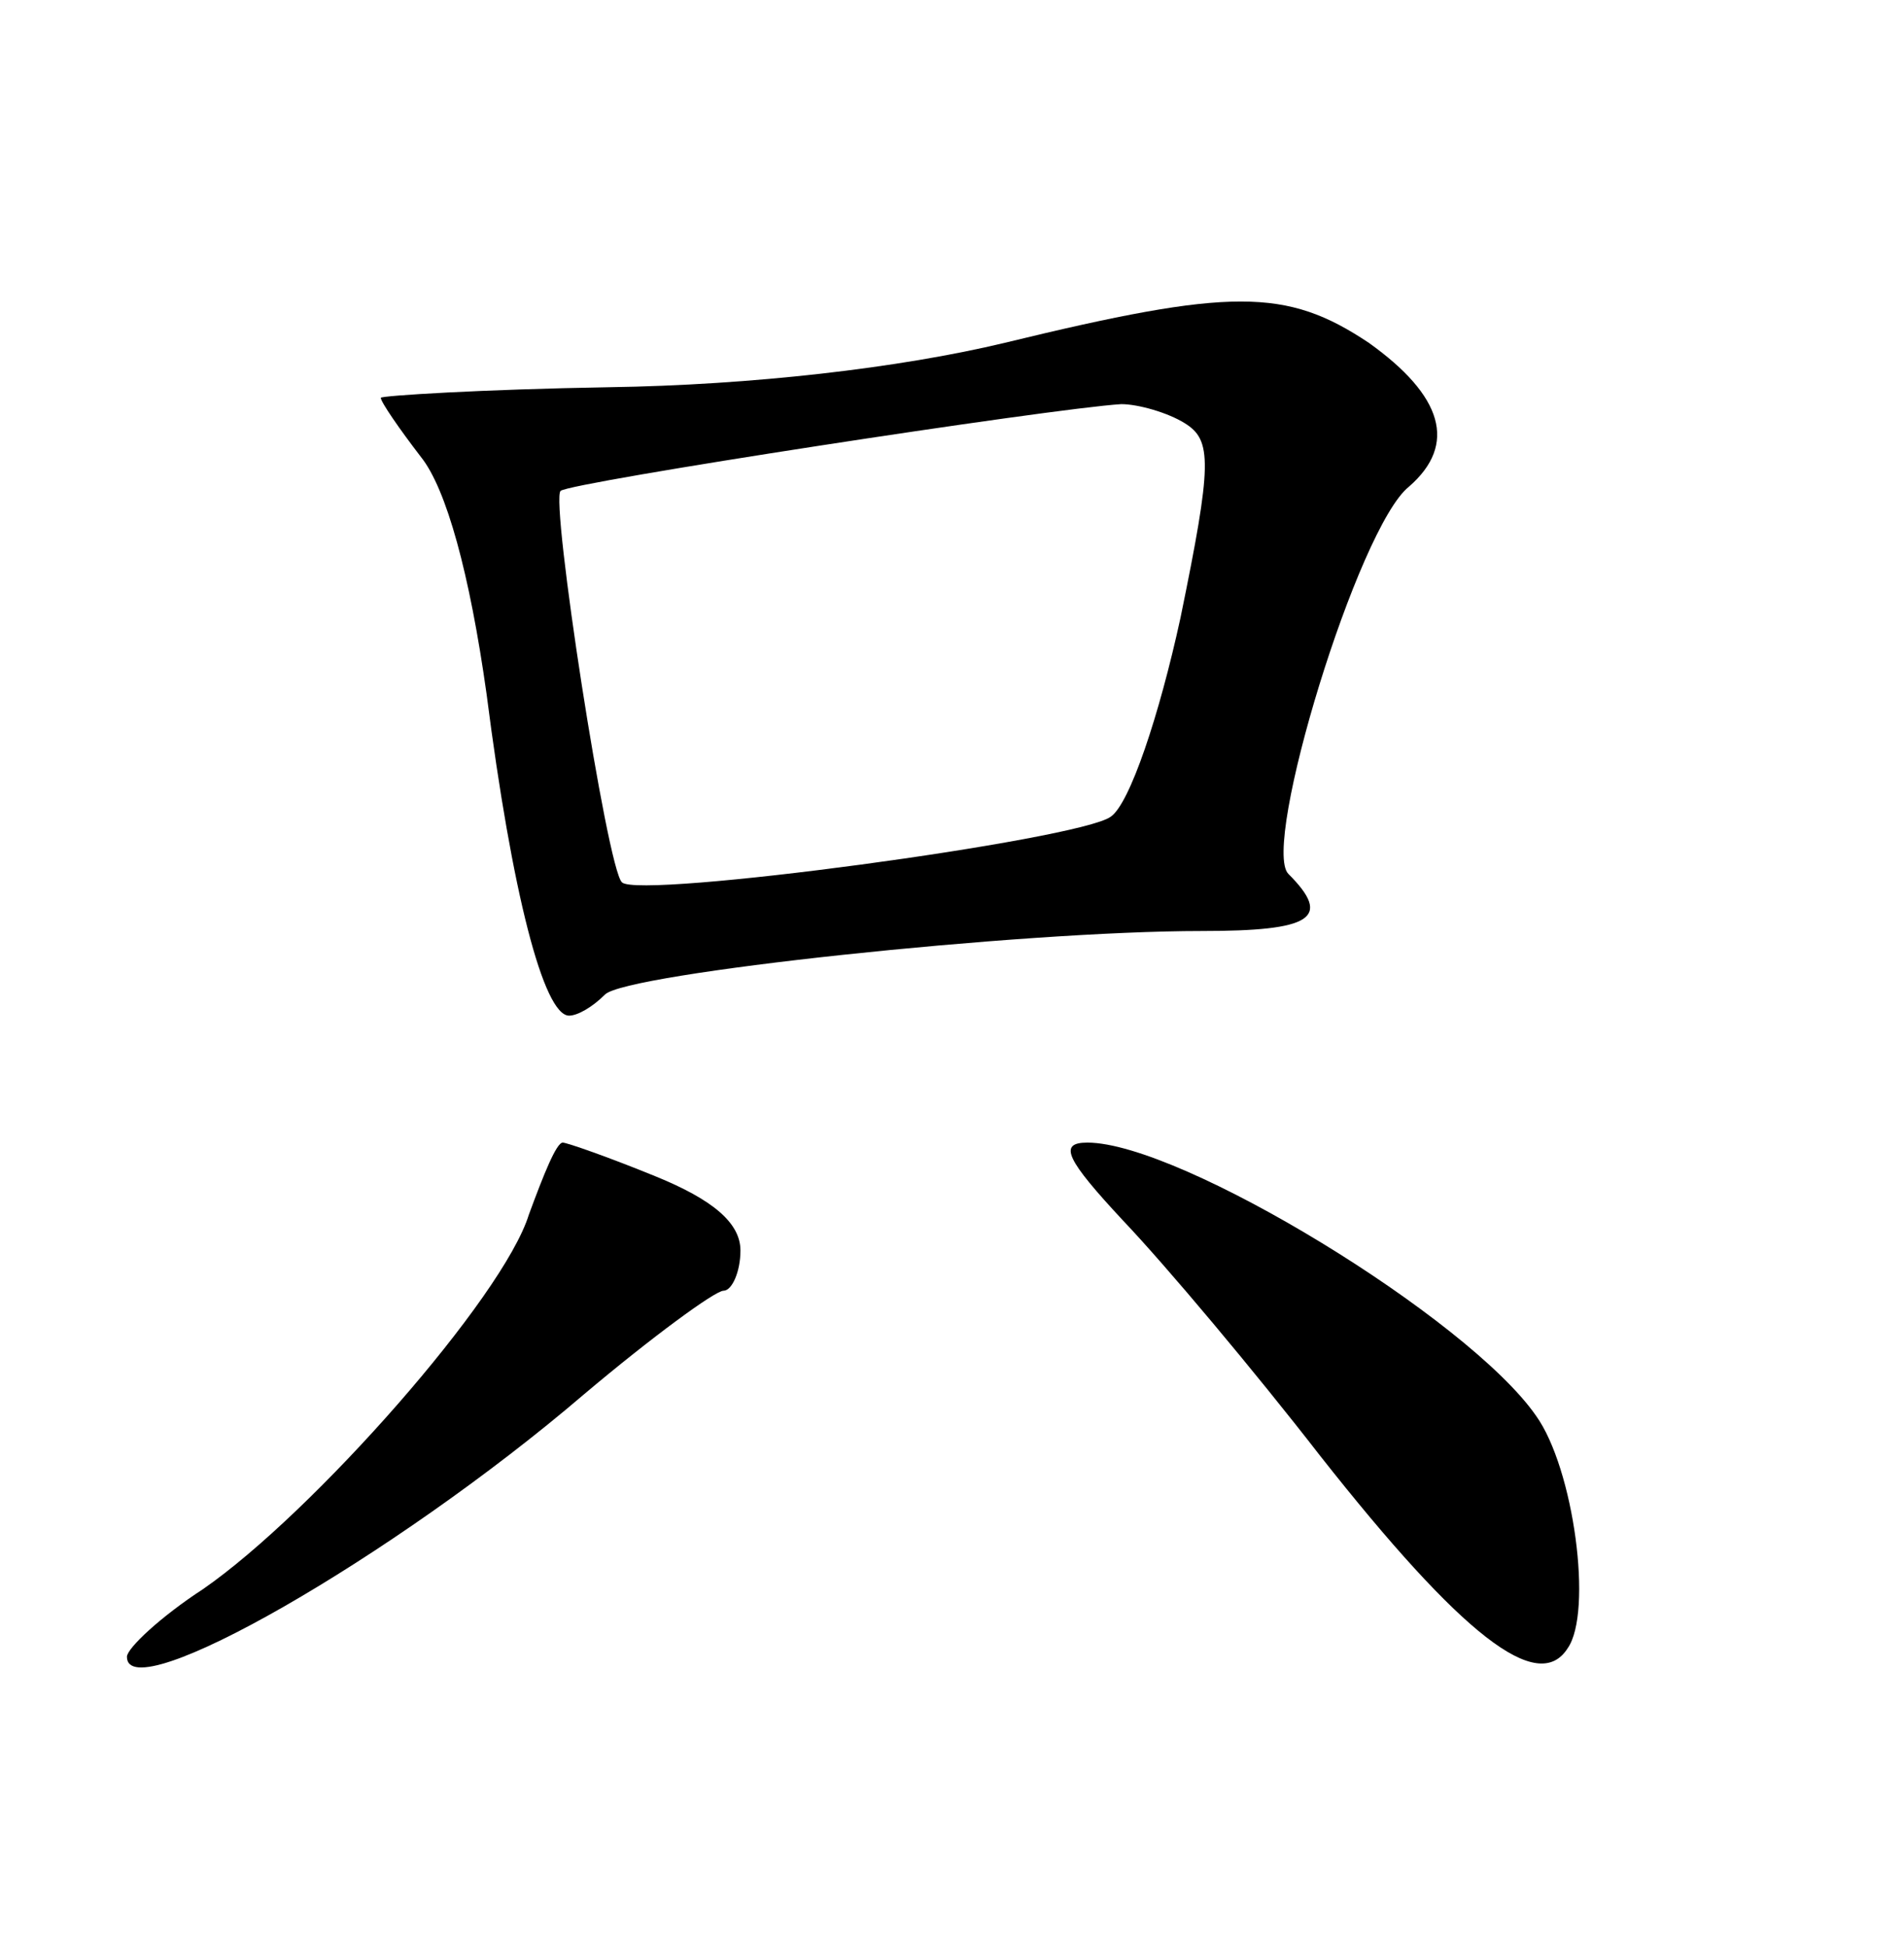 <?xml version="1.0" standalone="no"?>
<!DOCTYPE svg PUBLIC "-//W3C//DTD SVG 20010904//EN"
 "http://www.w3.org/TR/2001/REC-SVG-20010904/DTD/svg10.dtd">
<svg version="1.0" xmlns="http://www.w3.org/2000/svg"
 width="90pt" height="92pt" viewBox="0 0 90 92"
 preserveAspectRatio="xMidYMid meet">
<g transform="translate(0,92) scale(0.1,-0.1)"
fill="#000000" stroke="none">
<path d="M475 758 c-50 -12 -120 -20 -187 -21 -60 -1 -108 -4 -108 -5 0 -2 9
-15 19 -28 12 -15 23 -55 31 -112 12 -94 27 -152 39 -152 4 0 11 4 17 10 10
10 196 30 282 30 52 0 62 6 41 27 -13 13 33 164 57 183 23 20 16 43 -19 68
-39 26 -65 26 -172 0z m85 -38 c13 -8 13 -19 -2 -92 -10 -46 -24 -88 -33 -94
-15 -11 -223 -39 -231 -31 -7 6 -34 181 -29 185 4 4 232 39 265 41 8 0 22 -4
30 -9z"/>
<path d="M250 346 c-12 -39 -102 -141 -154 -177 -20 -13 -36 -28 -36 -32 0
-25 126 47 216 124 32 27 62 49 66 49 4 0 8 9 8 19 0 13 -13 24 -40 35 -22 9
-42 16 -44 16 -3 0 -9 -15 -16 -34z"/>
<path d="M531 343 c20 -21 62 -71 93 -111 67 -85 103 -113 117 -91 12 17 3 85
-15 110 -32 46 -168 129 -212 129 -14 0 -10 -8 17 -37z"/>
</g>
</svg>
